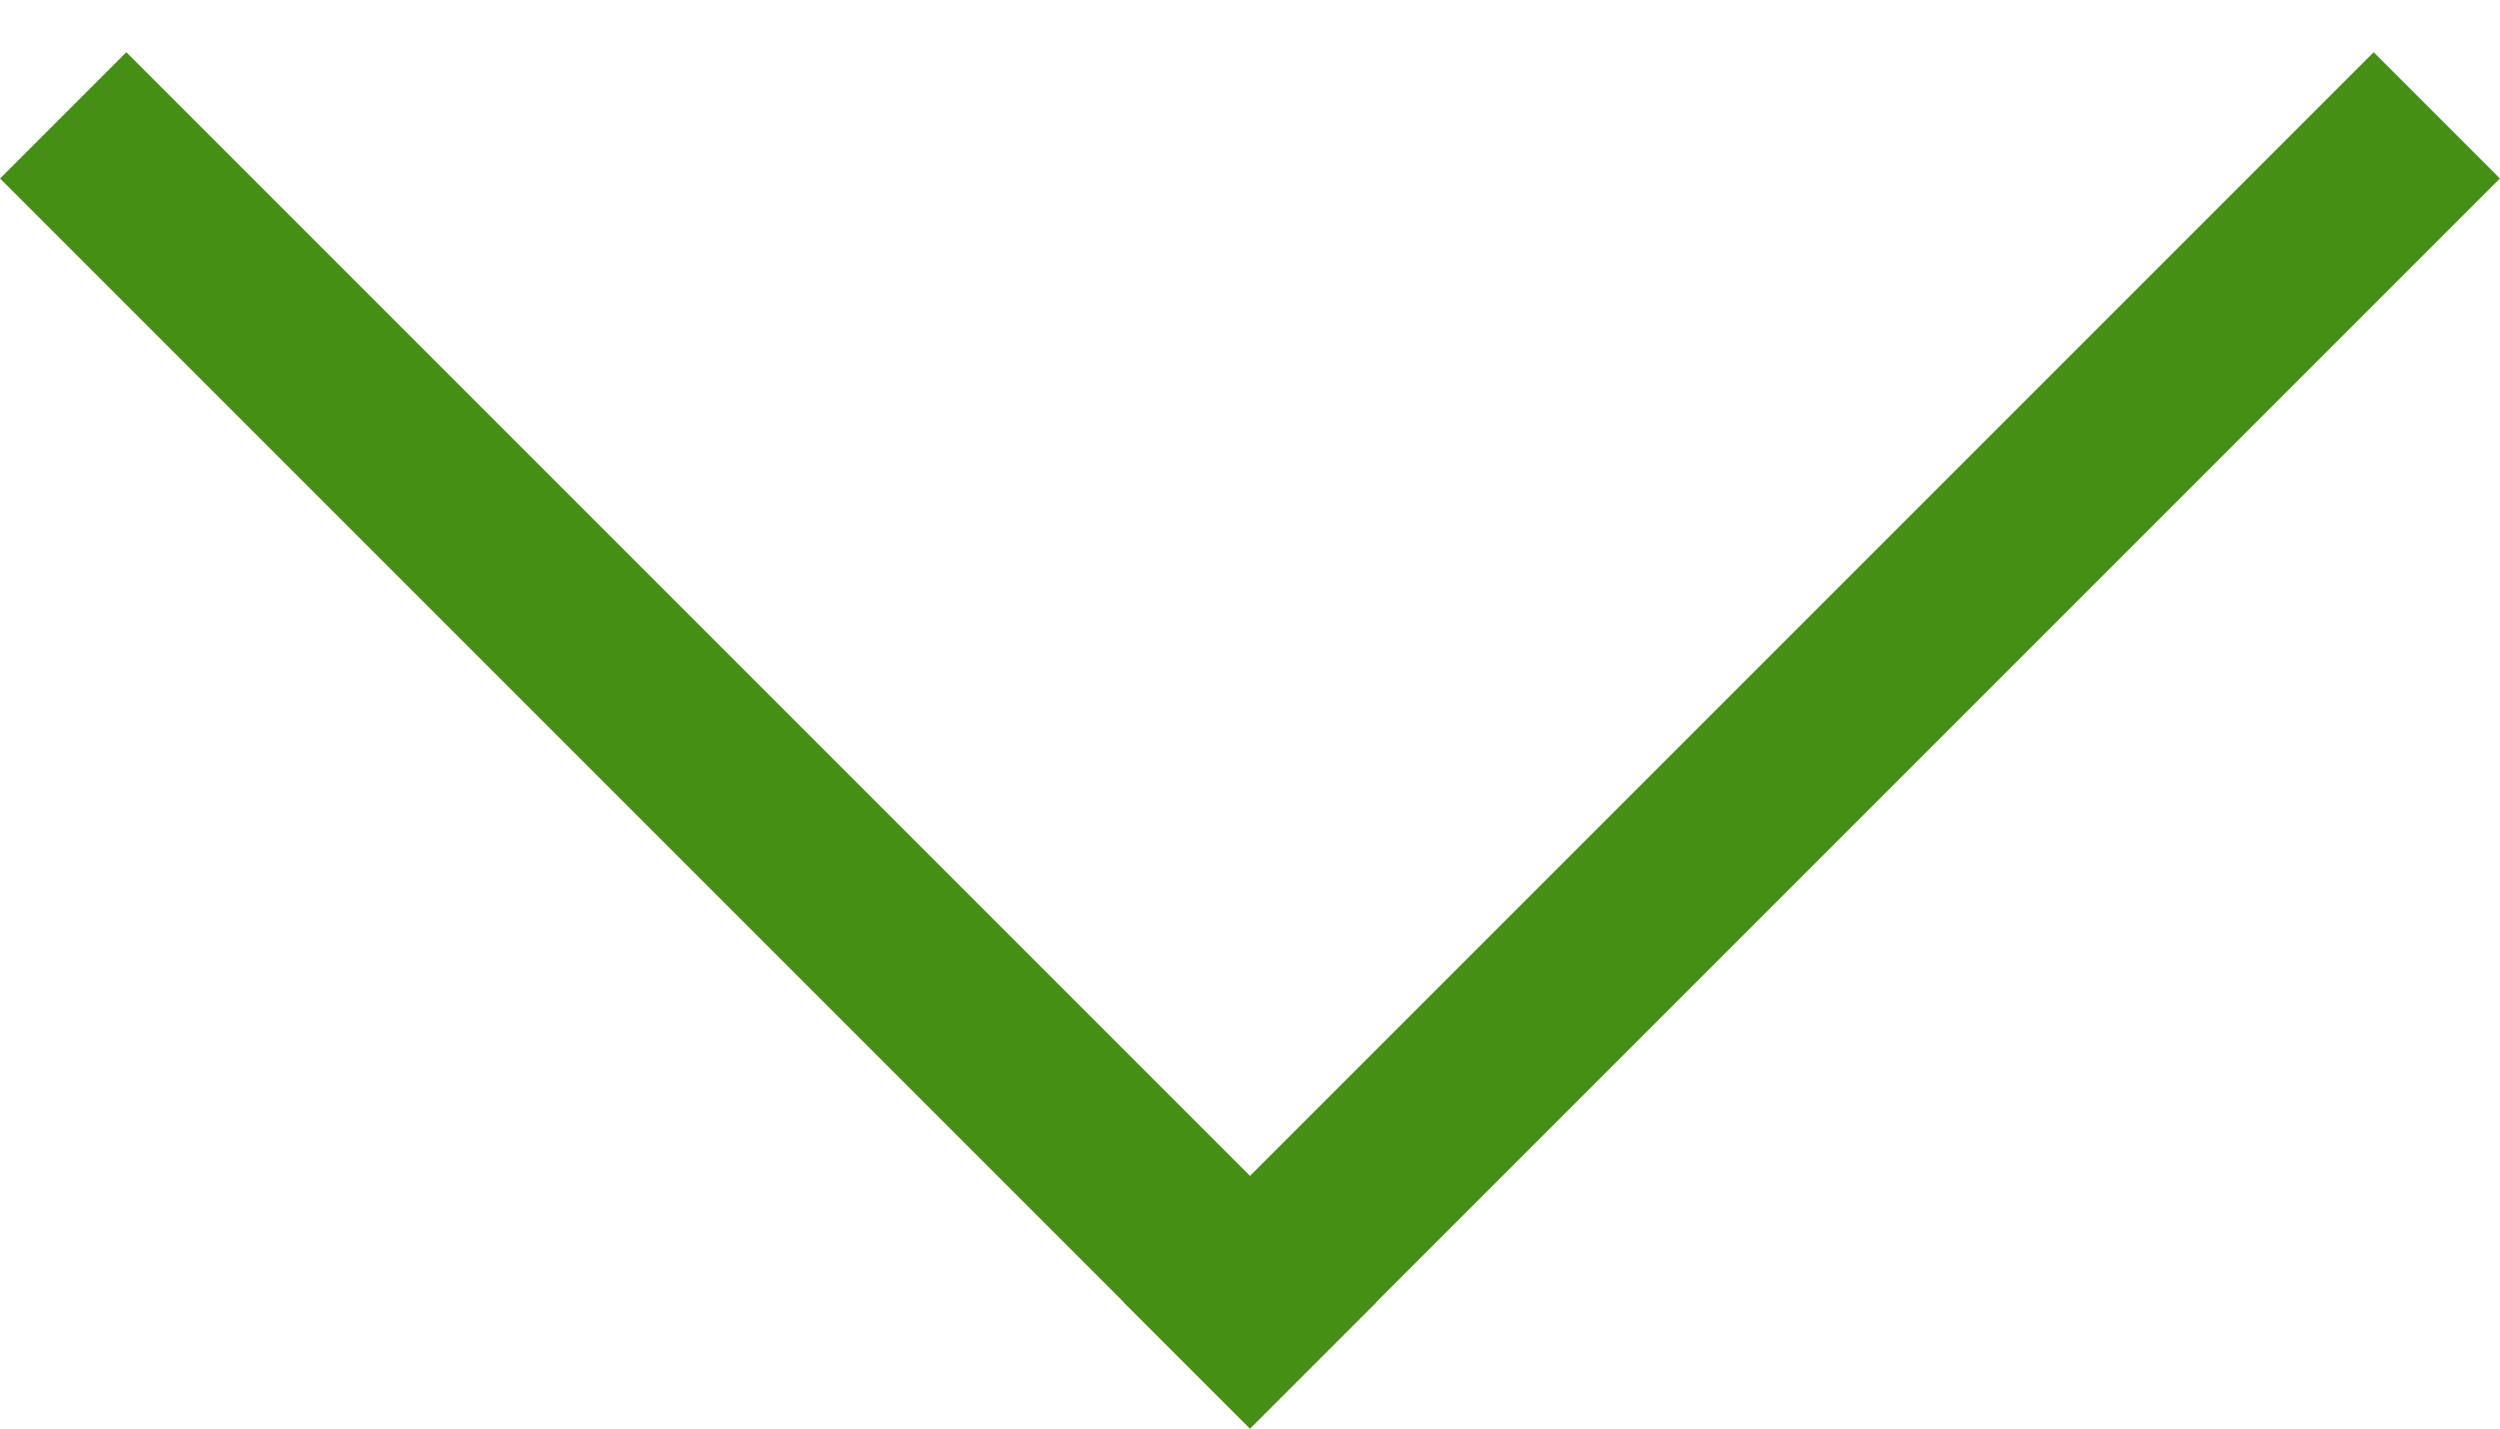 <svg width="14" height="8" viewBox="0 0 14 8" fill="none" xmlns="http://www.w3.org/2000/svg">
    <line x1="0.354" y1="0.646" x2="7.354" y2="7.646" stroke="#458F14" />
    <line x1="6.646" y1="7.646" x2="13.646" y2="0.646" stroke="#458F14" />
</svg>